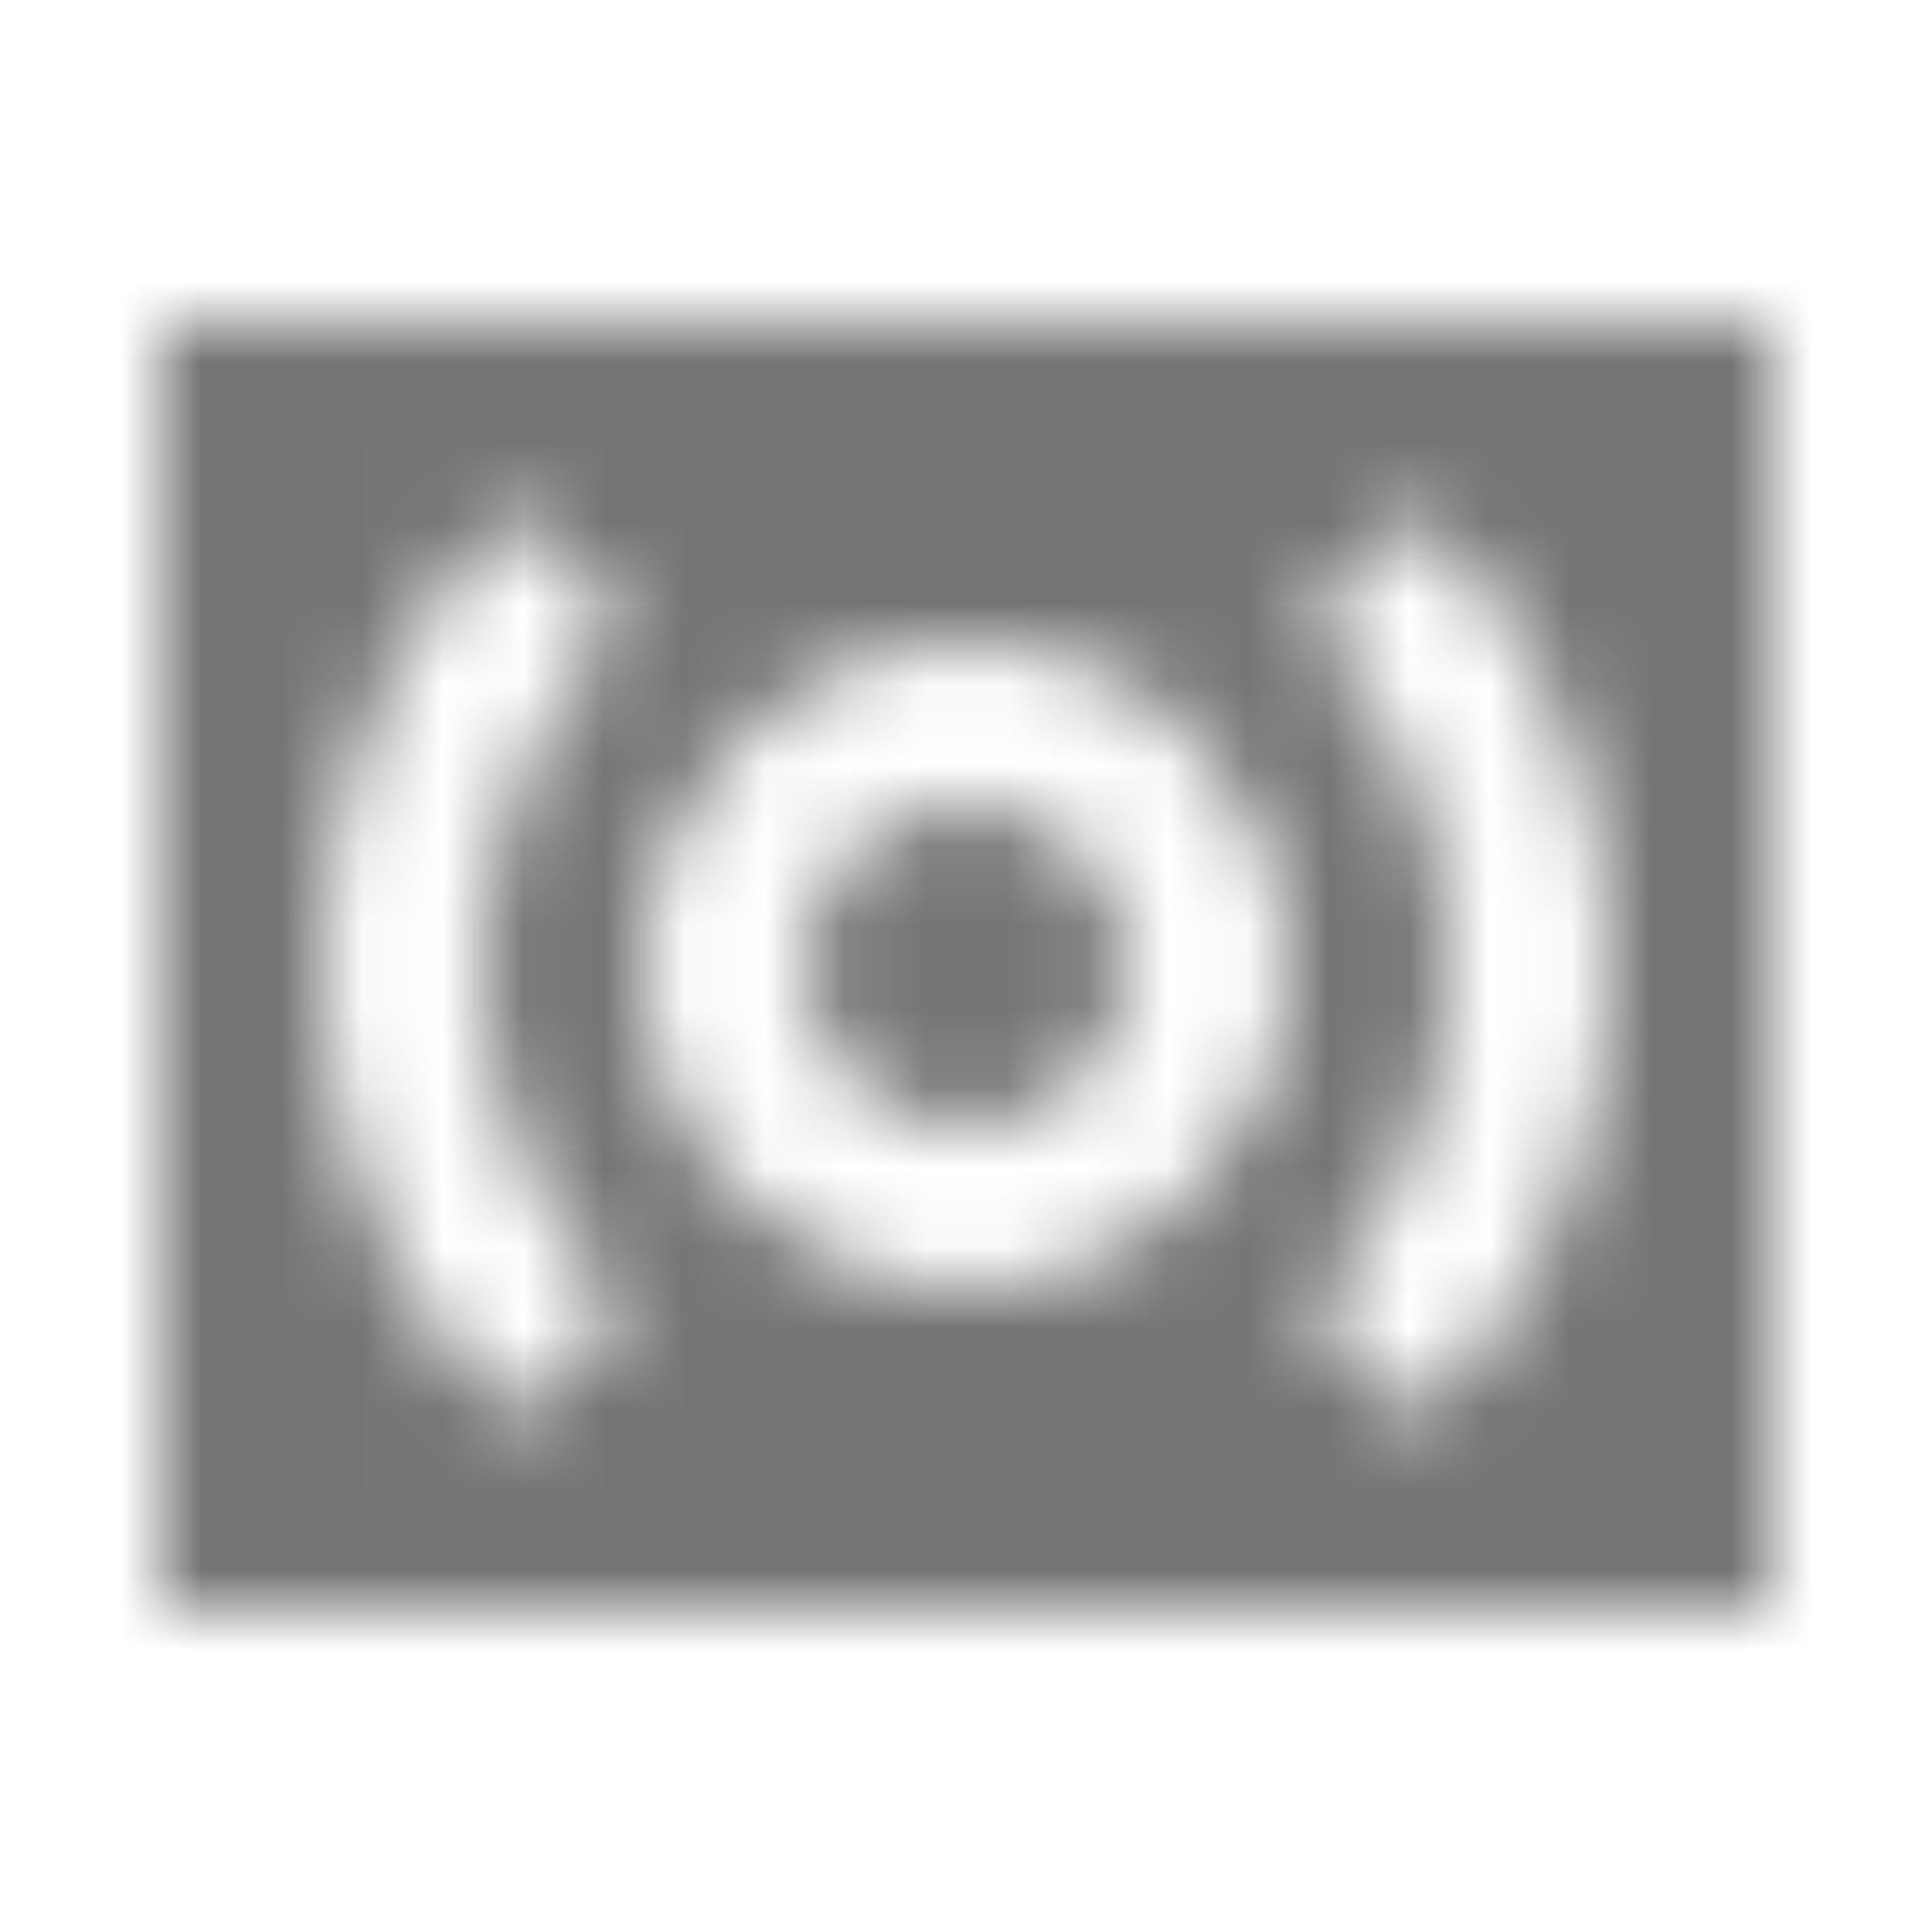 <?xml version="1.0" encoding="UTF-8"?>
<svg width="24px" height="24px" viewBox="0 0 24 24" version="1.1" xmlns="http://www.w3.org/2000/svg" xmlns:xlink="http://www.w3.org/1999/xlink">
    <!-- Generator: Sketch 50 (54983) - http://www.bohemiancoding.com/sketch -->
    <title>icon/av/surround_sound_24px_sharp</title>
    <desc>Created with Sketch.</desc>
    <defs>
        <path d="M22,4 L2,4 L2,20 L22,20 L22,4 Z M7.76,16.24 L6.35,17.65 C4.78,16.1 4,14.05 4,12 C4,9.95 4.78,7.9 6.34,6.34 L7.75,7.75 C6.59,8.93 6,10.46 6,12 C6,13.54 6.59,15.07 7.76,16.24 Z M12,16 C9.79,16 8,14.21 8,12 C8,9.79 9.79,8 12,8 C14.21,8 16,9.79 16,12 C16,14.21 14.21,16 12,16 Z M17.66,17.66 L16.25,16.25 C17.41,15.07 18,13.54 18,12 C18,10.46 17.41,8.93 16.24,7.76 L17.65,6.35 C19.22,7.9 20,9.95 20,12 C20,14.05 19.22,16.1 17.66,17.66 Z M12,10 C10.9,10 10,10.9 10,12 C10,13.1 10.9,14 12,14 C13.1,14 14,13.1 14,12 C14,10.9 13.1,10 12,10 Z" id="path-1"></path>
    </defs>
    <g id="icon/av/surround_sound_24px" stroke="none" stroke-width="1" fill="none" fill-rule="evenodd">
        <mask id="mask-2" fill="white">
            <use xlink:href="#path-1"></use>
        </mask>
        <g fill-rule="nonzero"></g>
        <g id="✱-/-Color-/-Icons-/-Black-/-Inactive" mask="url(#mask-2)" fill="#000000" fill-opacity="0.54">
            <rect id="Rectangle" x="0" y="0" width="24" height="24"></rect>
        </g>
    </g>
</svg>